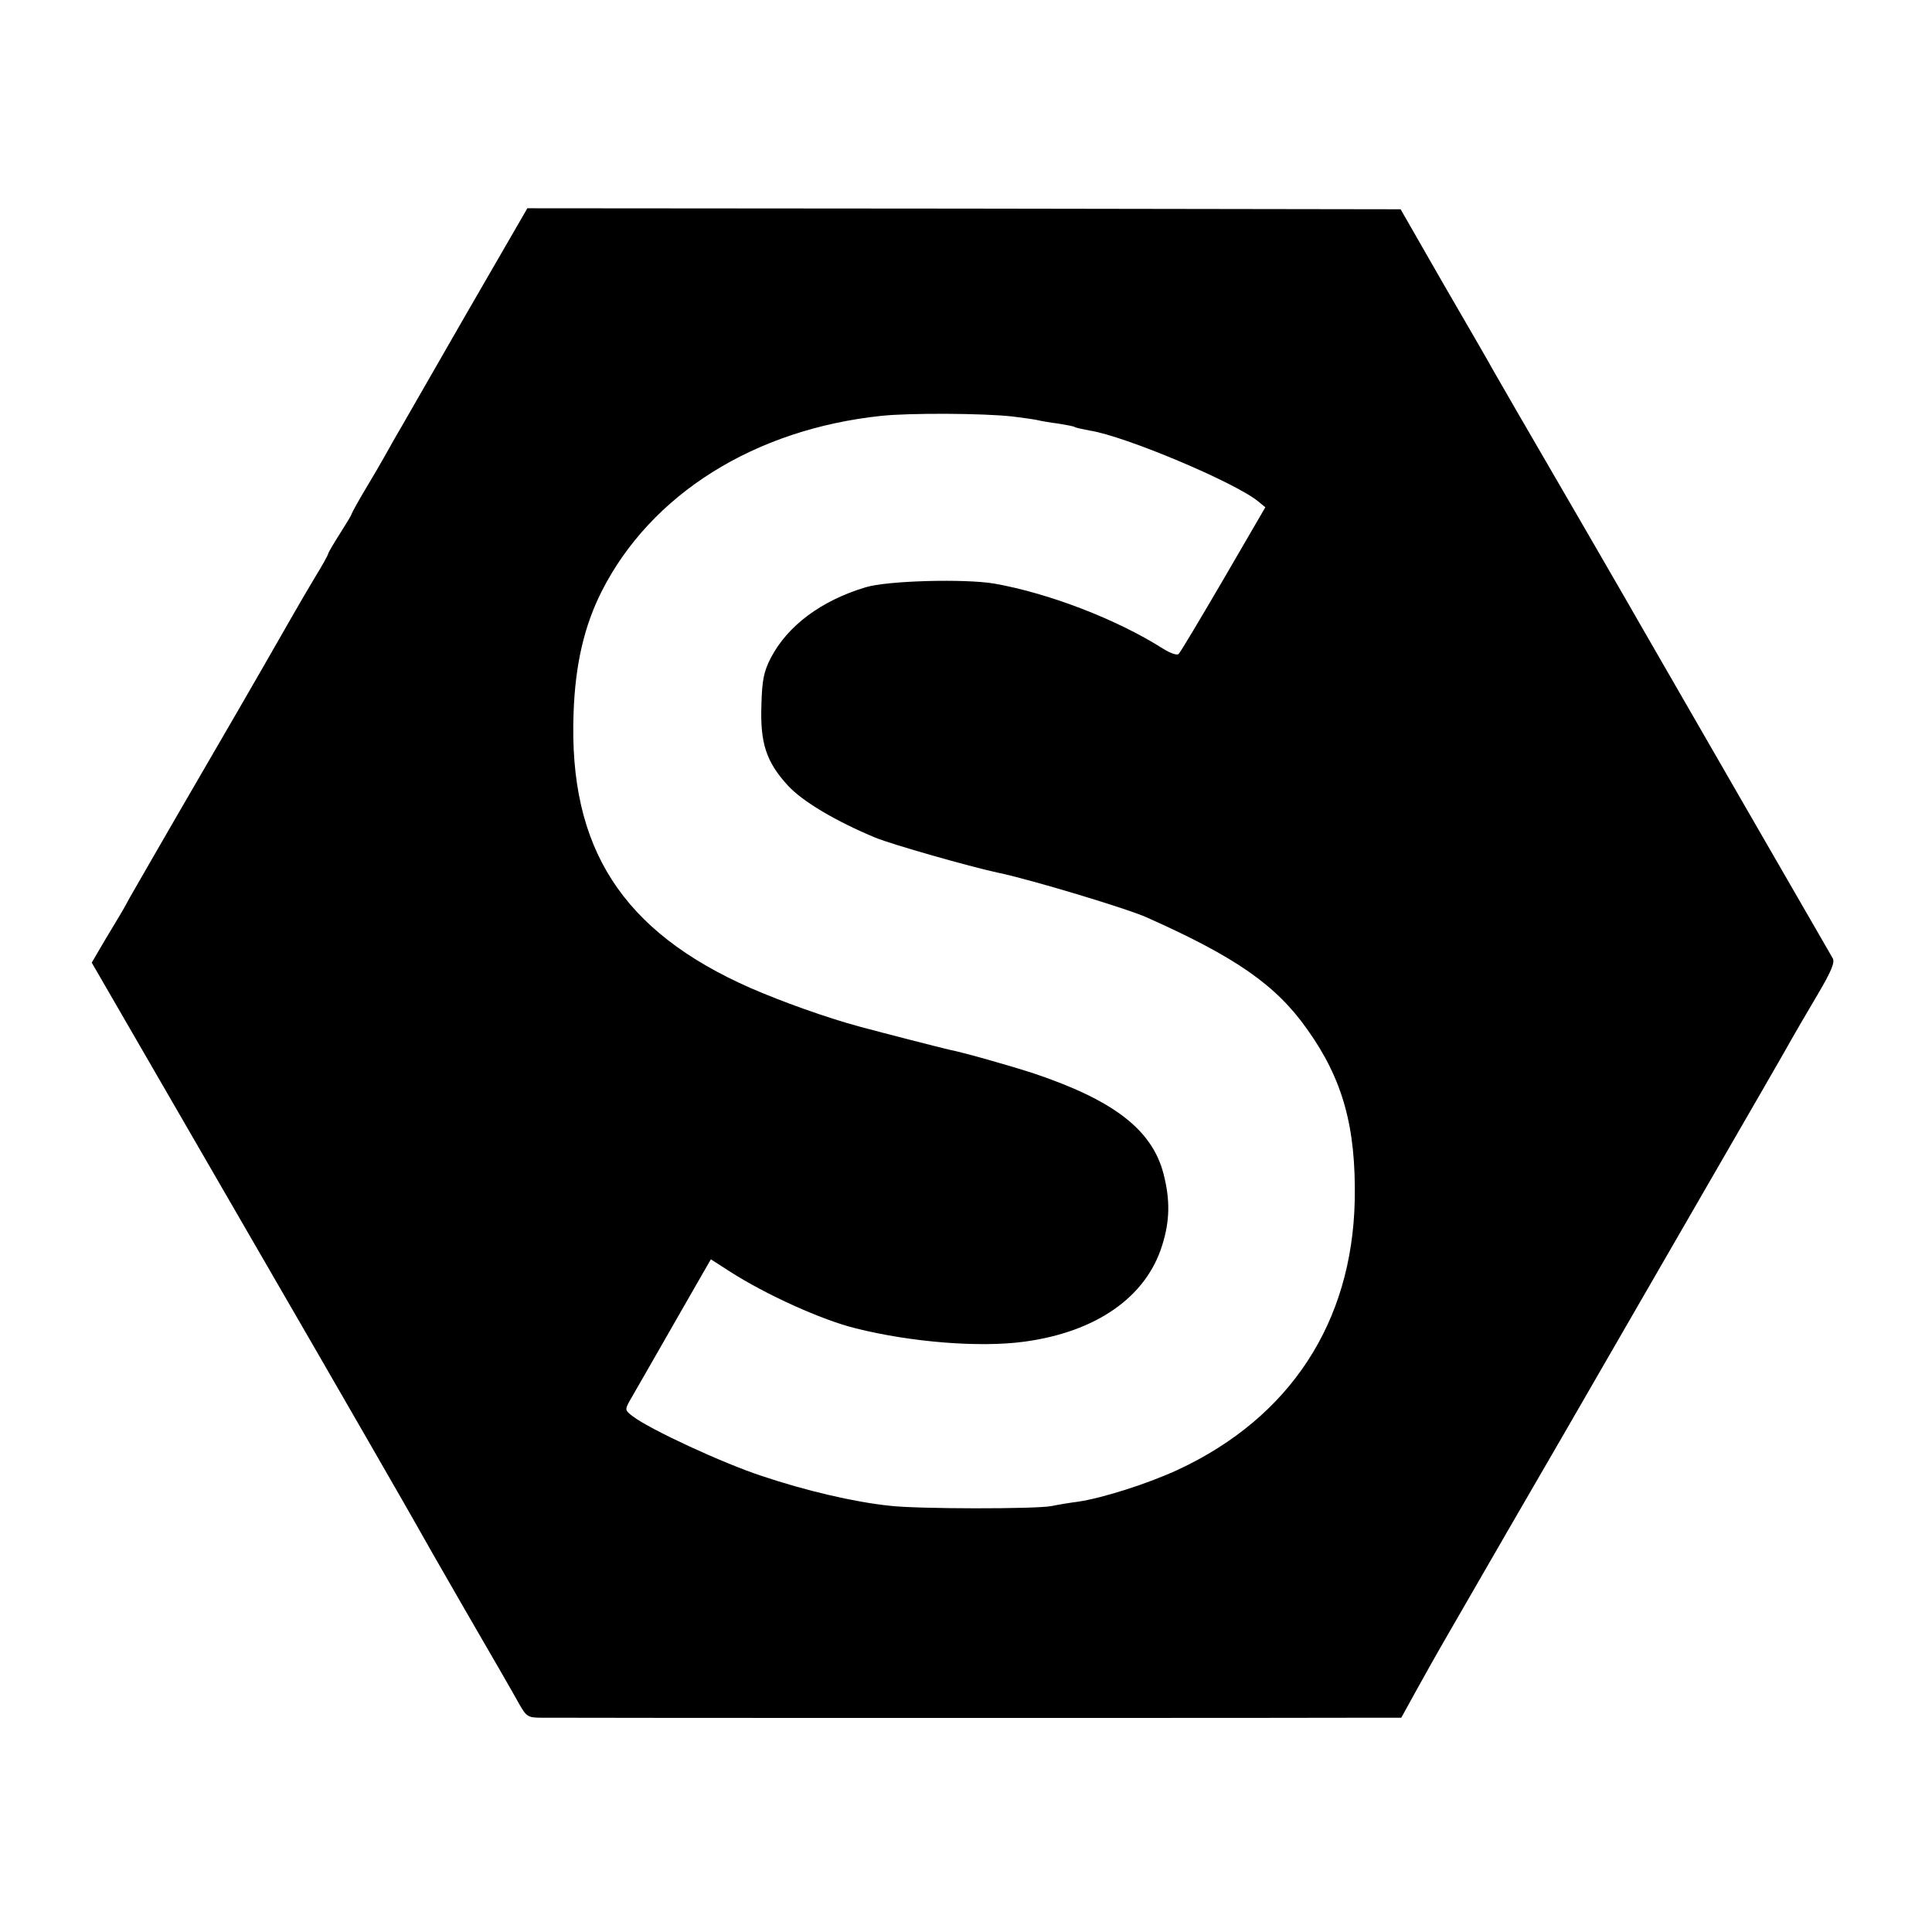 <?xml version="1.0" standalone="no"?>
<!DOCTYPE svg PUBLIC "-//W3C//DTD SVG 20010904//EN"
 "http://www.w3.org/TR/2001/REC-SVG-20010904/DTD/svg10.dtd">
<svg version="1.0" xmlns="http://www.w3.org/2000/svg"
 width="577pt" height="577pt" viewBox="0 0 577 577"
 preserveAspectRatio="xMidYMid meet">
<g transform="translate(0,577) scale(0.1,-0.1)"
fill="#000000" stroke="none">
<path d="M1390 4828 c-102 -177 -196 -342 -211 -367 -14 -25 -48 -86 -77 -134
-29 -48 -52 -90 -52 -92 0 -3 -16 -29 -35 -59 -19 -30 -35 -57 -35 -60 0 -3
-17 -34 -38 -68 -21 -35 -52 -88 -69 -118 -17 -30 -128 -224 -248 -430 -120
-206 -226 -391 -237 -410 -10 -19 -23 -42 -28 -50 -5 -8 -26 -44 -48 -80 l-38
-65 483 -835 c266 -459 486 -842 490 -850 4 -8 68 -120 143 -250 75 -129 147
-254 160 -278 22 -39 27 -42 67 -42 66 -1 2445 -1 2511 0 l57 0 43 78 c23 42
68 122 100 177 32 55 111 192 176 305 66 113 245 423 399 690 401 694 424 734
448 777 12 21 46 80 77 132 42 71 53 98 45 110 -12 21 -534 925 -560 971 -31
55 -320 554 -382 660 -30 52 -63 109 -72 125 -9 17 -75 131 -147 255 l-129
225 -1304 2 -1304 1 -185 -320z m1635 -302 c33 -4 67 -9 75 -11 8 -2 35 -7 60
-10 24 -4 48 -8 51 -11 4 -2 24 -6 44 -10 104 -16 432 -154 502 -211 l22 -18
-125 -215 c-69 -118 -129 -219 -134 -223 -4 -5 -25 2 -47 16 -139 88 -340 165
-503 194 -88 15 -320 9 -385 -11 -133 -40 -233 -115 -283 -211 -21 -41 -26
-66 -28 -140 -4 -114 14 -170 79 -241 44 -48 144 -107 262 -156 49 -20 280
-86 364 -104 97 -20 389 -108 446 -134 265 -118 386 -202 479 -334 107 -150
146 -293 142 -511 -8 -365 -193 -648 -527 -804 -88 -41 -225 -85 -300 -96 -24
-3 -60 -9 -79 -13 -48 -9 -399 -9 -483 1 -106 11 -251 45 -382 89 -116 38
-334 139 -385 178 -24 18 -24 20 -9 47 9 15 67 117 129 225 l113 197 56 -36
c109 -70 275 -145 376 -170 167 -42 372 -58 504 -40 215 29 364 133 412 288
23 73 24 135 4 213 -34 132 -149 220 -387 300 -71 23 -207 62 -253 71 -26 6
-194 49 -268 69 -100 27 -233 75 -325 115 -384 169 -544 418 -529 821 5 146
32 261 84 364 147 290 456 484 835 524 84 9 305 8 393 -2z"/>
</g>
</svg>
